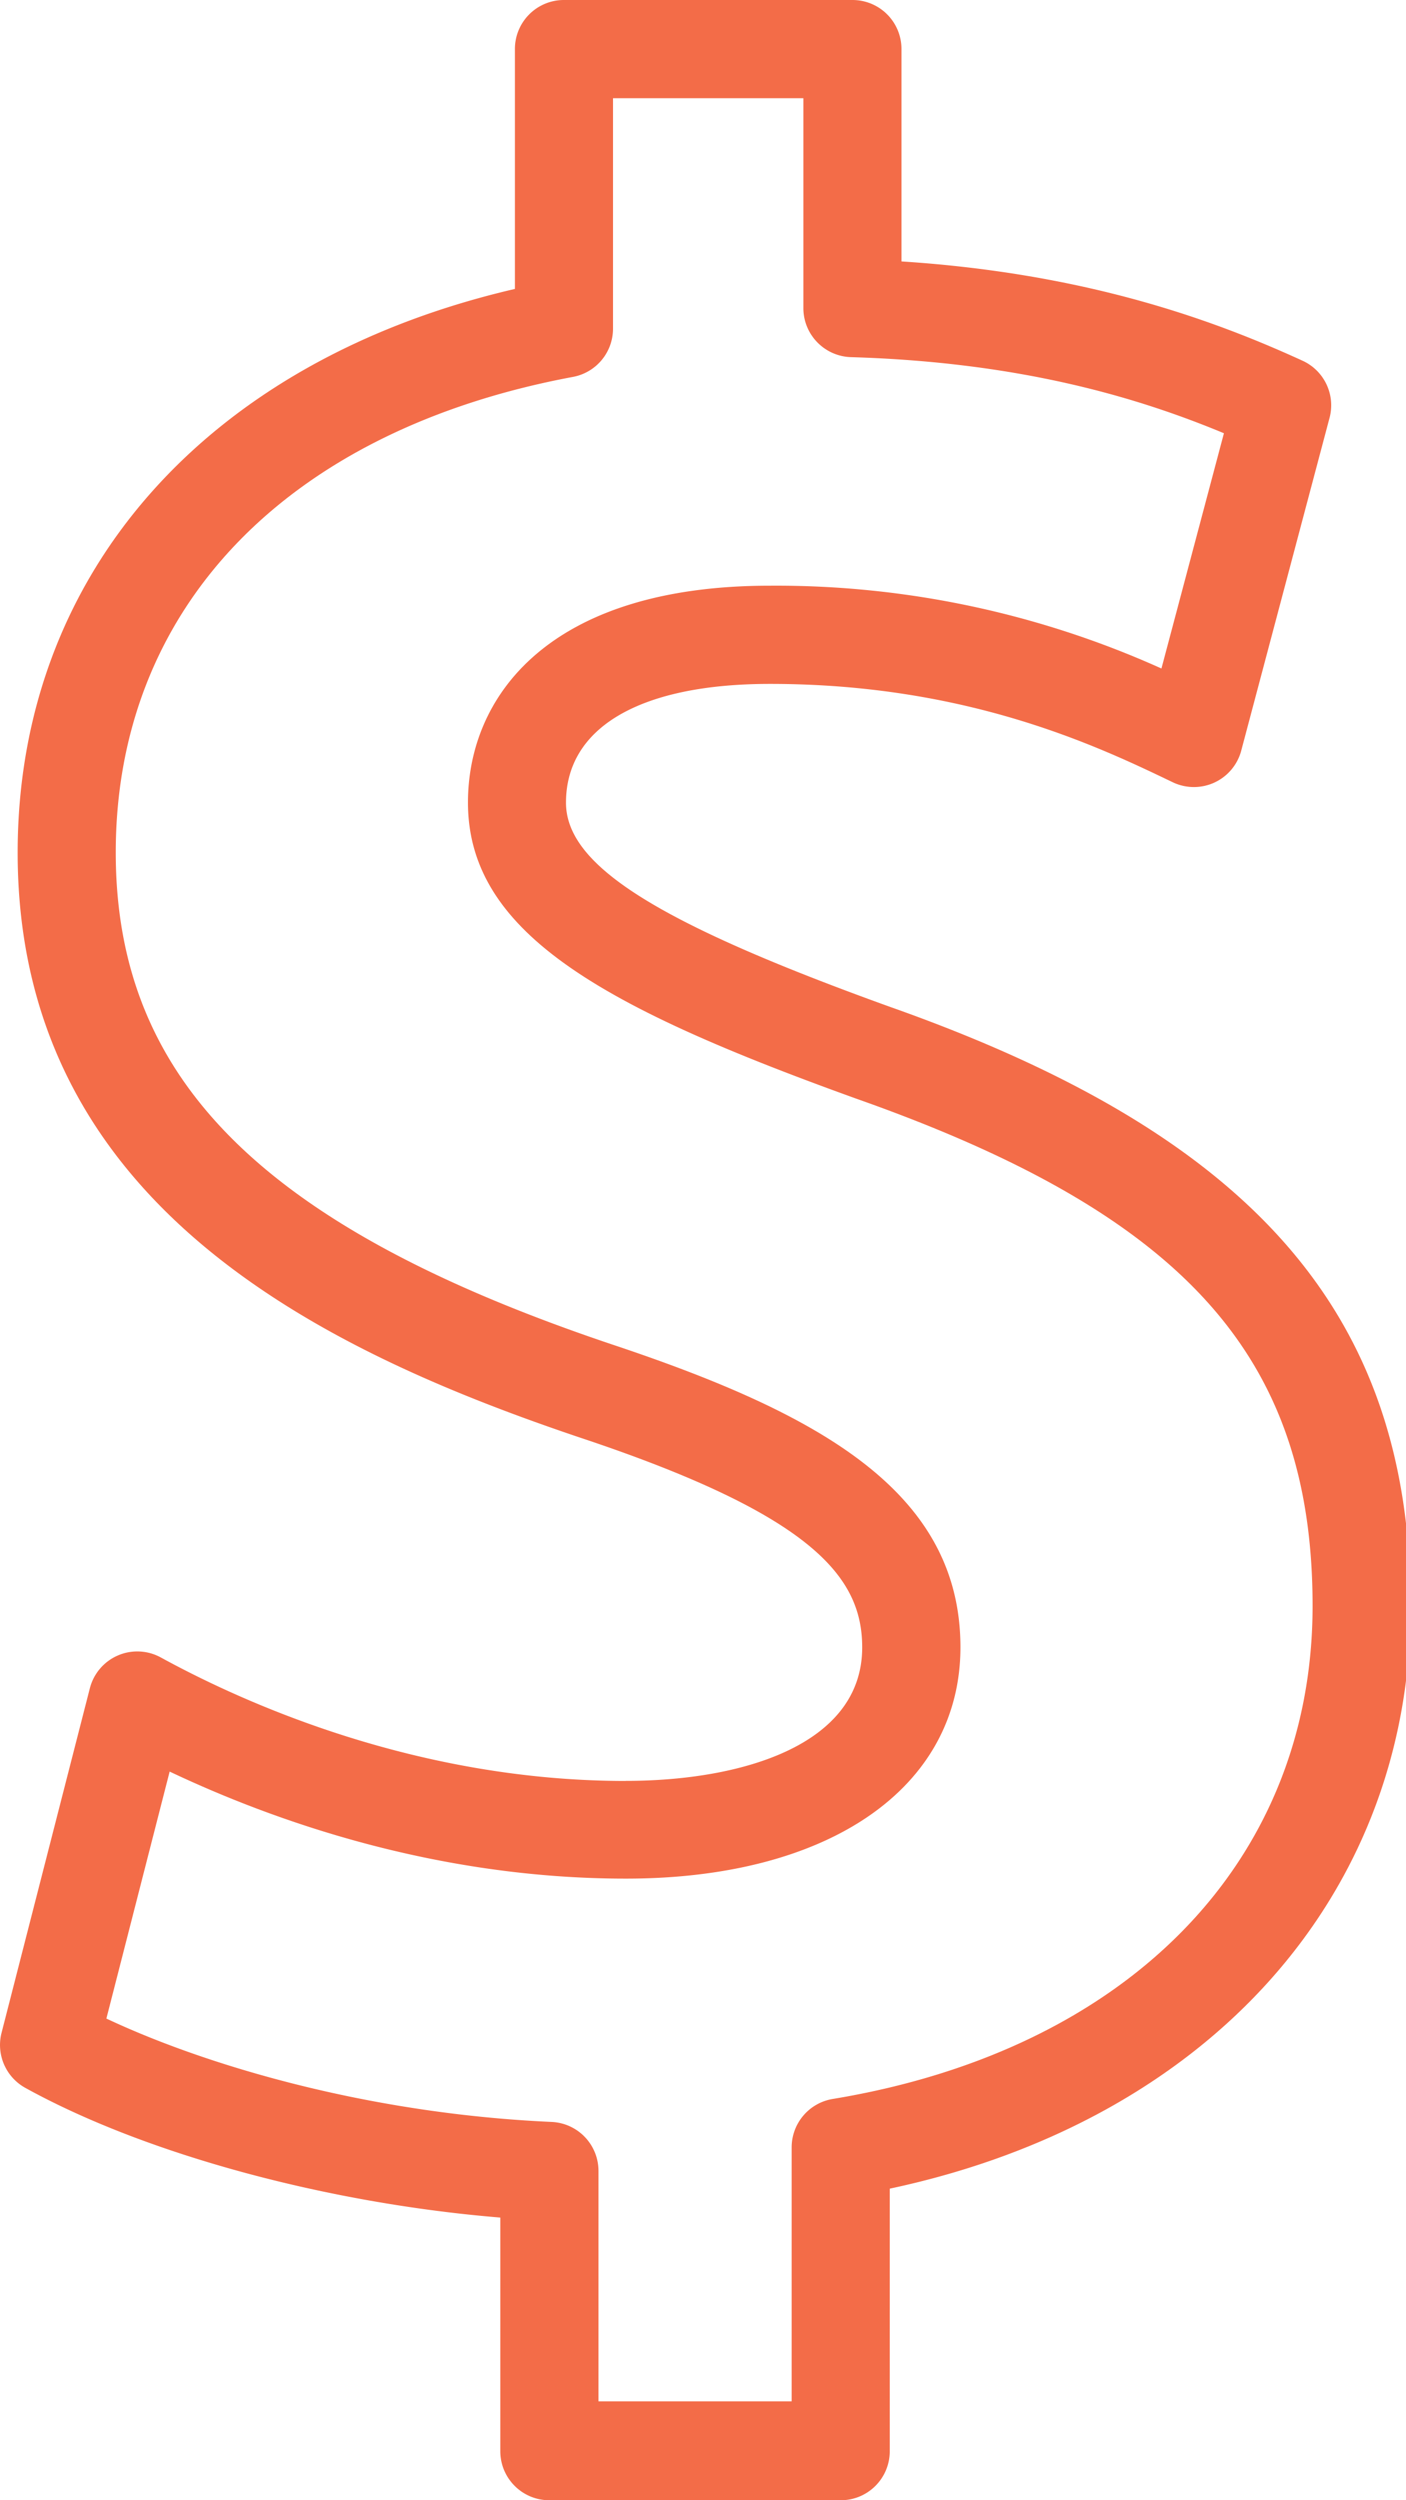 <svg xmlns="http://www.w3.org/2000/svg" width="18" height="32" viewBox="0 0 18 32"><g><g><path fill="#f36c48" d="M7.835 17.207c-4.454-1.497-6.353-3.38-6.353-6.296 0-3.127 2.188-5.403 5.853-6.087a.628.628 0 0 0 .513-.617v-2.95h2.437v2.686c0 .34.27.617.609.628 2.184.065 3.684.521 4.775.974l-.8 3.011a12.014 12.014 0 0 0-5.01-1.06c-2.852 0-3.868 1.433-3.868 2.775 0 1.681 1.748 2.629 4.978 3.793 4.199 1.482 5.835 3.302 5.835 6.49 0 3.266-2.354 5.684-6.143 6.31a.628.628 0 0 0-.526.62v3.25H7.662v-2.949a.628.628 0 0 0-.6-.627c-2.381-.107-4.458-.738-5.7-1.323l.81-3.161c1.317.624 3.4 1.37 5.842 1.37 2.601 0 4.282-1.163 4.282-2.963-.002-1.982-1.785-2.982-4.461-3.874zm.177 5.587c-2.667 0-4.874-.99-5.952-1.58a.627.627 0 0 0-.91.395L.02 26.017a.627.627 0 0 0 .304.705c1.534.848 3.865 1.478 6.081 1.66v2.99c0 .347.281.628.628.628h3.73c.347 0 .628-.28.628-.628v-3.36c4.07-.866 6.668-3.745 6.668-7.453 0-3.728-1.996-6.024-6.669-7.674-2.981-1.075-4.144-1.807-4.144-2.612 0-.965.952-1.52 2.612-1.52 2.538 0 4.217.808 5.154 1.258a.627.627 0 0 0 .879-.405l1.13-4.257a.627.627 0 0 0-.345-.732c-1.049-.48-2.692-1.113-5.135-1.271V.628A.627.627 0 0 0 10.914 0H7.22a.627.627 0 0 0-.628.628v3.07C2.65 4.613.226 7.341.226 10.913c0 4.488 3.852 6.36 7.21 7.49 2.99.996 3.602 1.792 3.602 2.682 0 1.26-1.563 1.708-3.026 1.708z"/></g></g></svg>